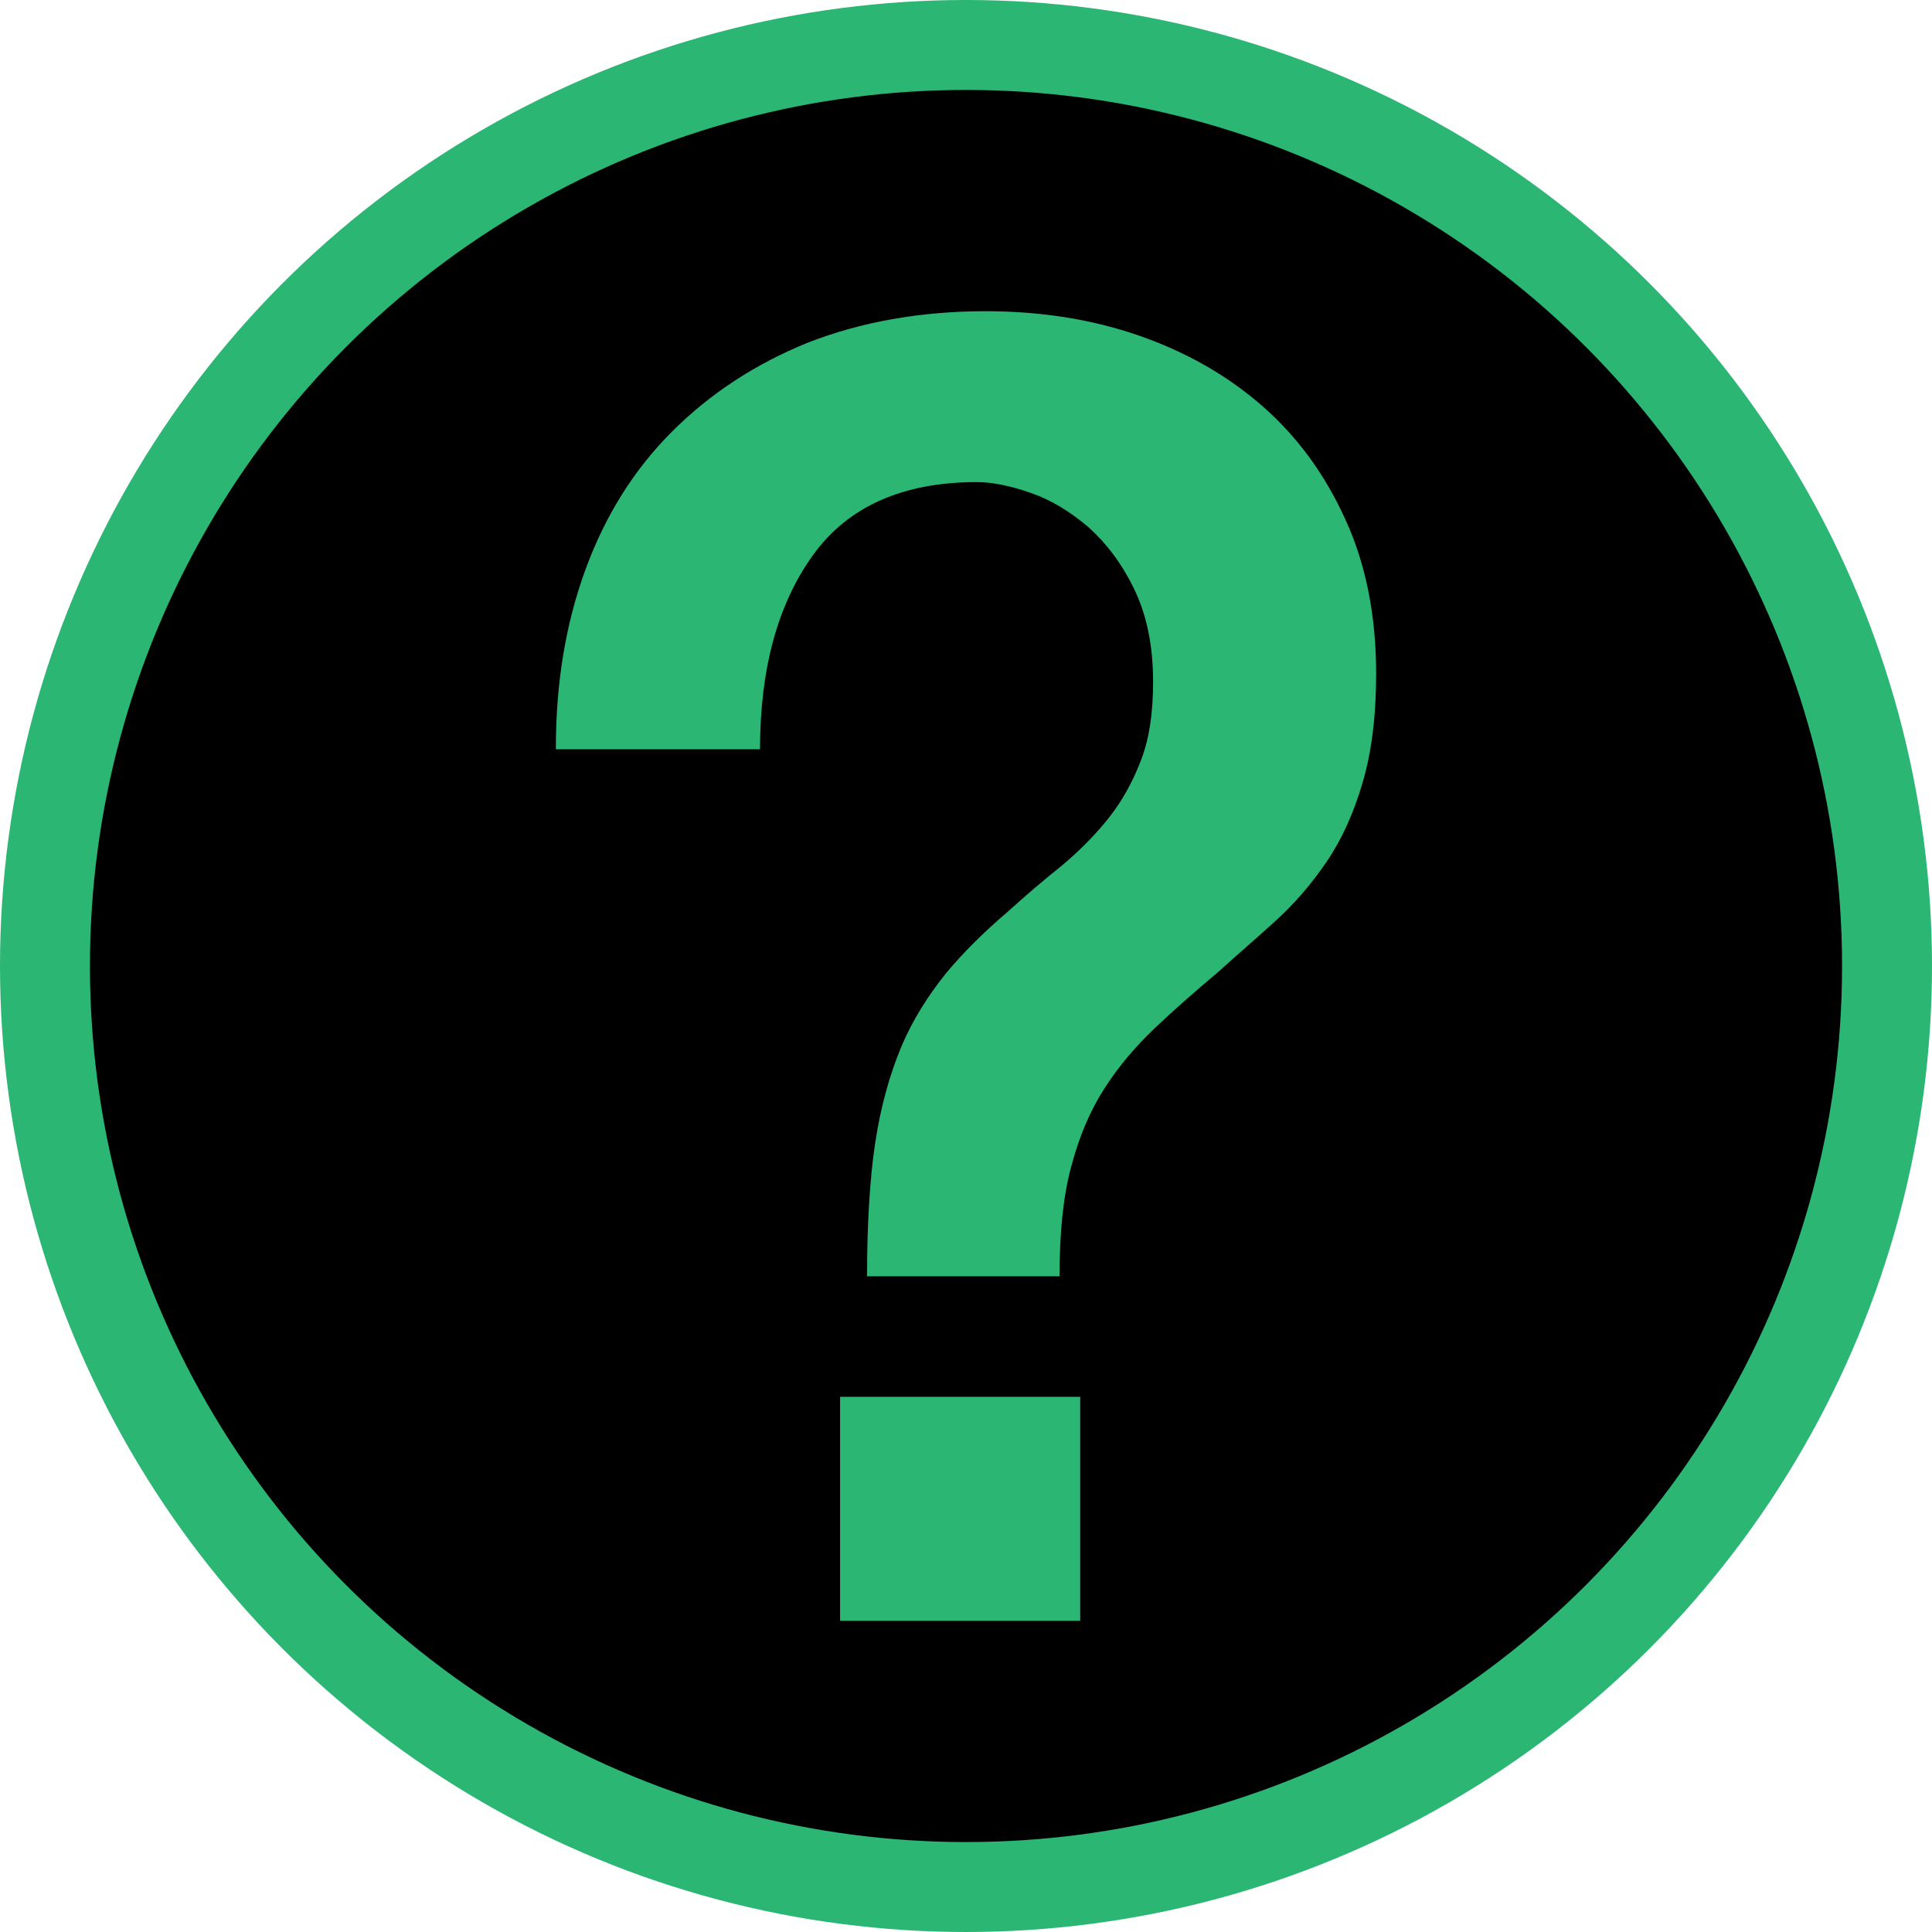 <?xml version="1.0" encoding="utf-8"?>
<!-- Generator: Adobe Illustrator 19.2.1, SVG Export Plug-In . SVG Version: 6.00 Build 0)  -->
<svg version="1.1" id="Layer_1" xmlns="http://www.w3.org/2000/svg" xmlns:xlink="http://www.w3.org/1999/xlink" x="0px" y="0px"
	 viewBox="0 0 214.8 214.8" style="enable-background:new 0 0 214.8 214.8;" xml:space="preserve">
<style type="text/css">
	.st0{stroke:#2BB674;stroke-width:10;stroke-miterlimit:10;}
	.st1{fill:#2BB674;}
</style>
<circle class="st0" cx="107.4" cy="107.4" r="102.4"/>
<g>
	<path class="st1" d="M61.8,83.2c0-7.3,1.1-13.9,3.3-19.9c2.2-6,5.4-11.1,9.6-15.3c4.2-4.2,9.2-7.5,15.1-9.9
		c5.9-2.3,12.5-3.5,19.8-3.5c6.1,0,11.8,0.9,17,2.7c5.2,1.8,9.8,4.4,13.7,7.8c3.9,3.4,7,7.6,9.3,12.7c2.3,5,3.4,10.8,3.4,17.1
		c0,4.7-0.5,8.7-1.5,12.1c-1,3.4-2.3,6.3-4,8.8c-1.7,2.5-3.6,4.7-5.7,6.6c-2.1,1.9-4.3,3.8-6.4,5.7c-2.5,2.1-4.9,4.2-7,6.2
		c-2.1,2-4,4.2-5.6,6.7c-1.6,2.5-2.8,5.3-3.7,8.7c-0.9,3.3-1.3,7.4-1.3,12.2H96.4c0-5.8,0.3-10.8,0.9-14.8c0.6-4,1.6-7.6,2.9-10.7
		c1.3-3.1,3-5.7,4.9-8.1c1.9-2.3,4.2-4.6,6.9-6.9c2.1-1.9,4.1-3.6,6.1-5.2c1.9-1.6,3.7-3.4,5.2-5.3c1.5-1.9,2.7-4.1,3.6-6.5
		c0.9-2.4,1.3-5.2,1.3-8.6c0-4-0.7-7.4-2.1-10.3c-1.4-2.9-3.1-5.1-5.1-6.9c-2-1.7-4.1-3-6.4-3.8c-2.3-0.8-4.3-1.2-6-1.2
		c-8.2,0-14.3,2.7-18.2,8.1c-3.9,5.4-5.9,12.6-5.9,21.6H61.8z M93.4,155.3h26.7v24.9H93.4V155.3z"/>
</g>
</svg>
